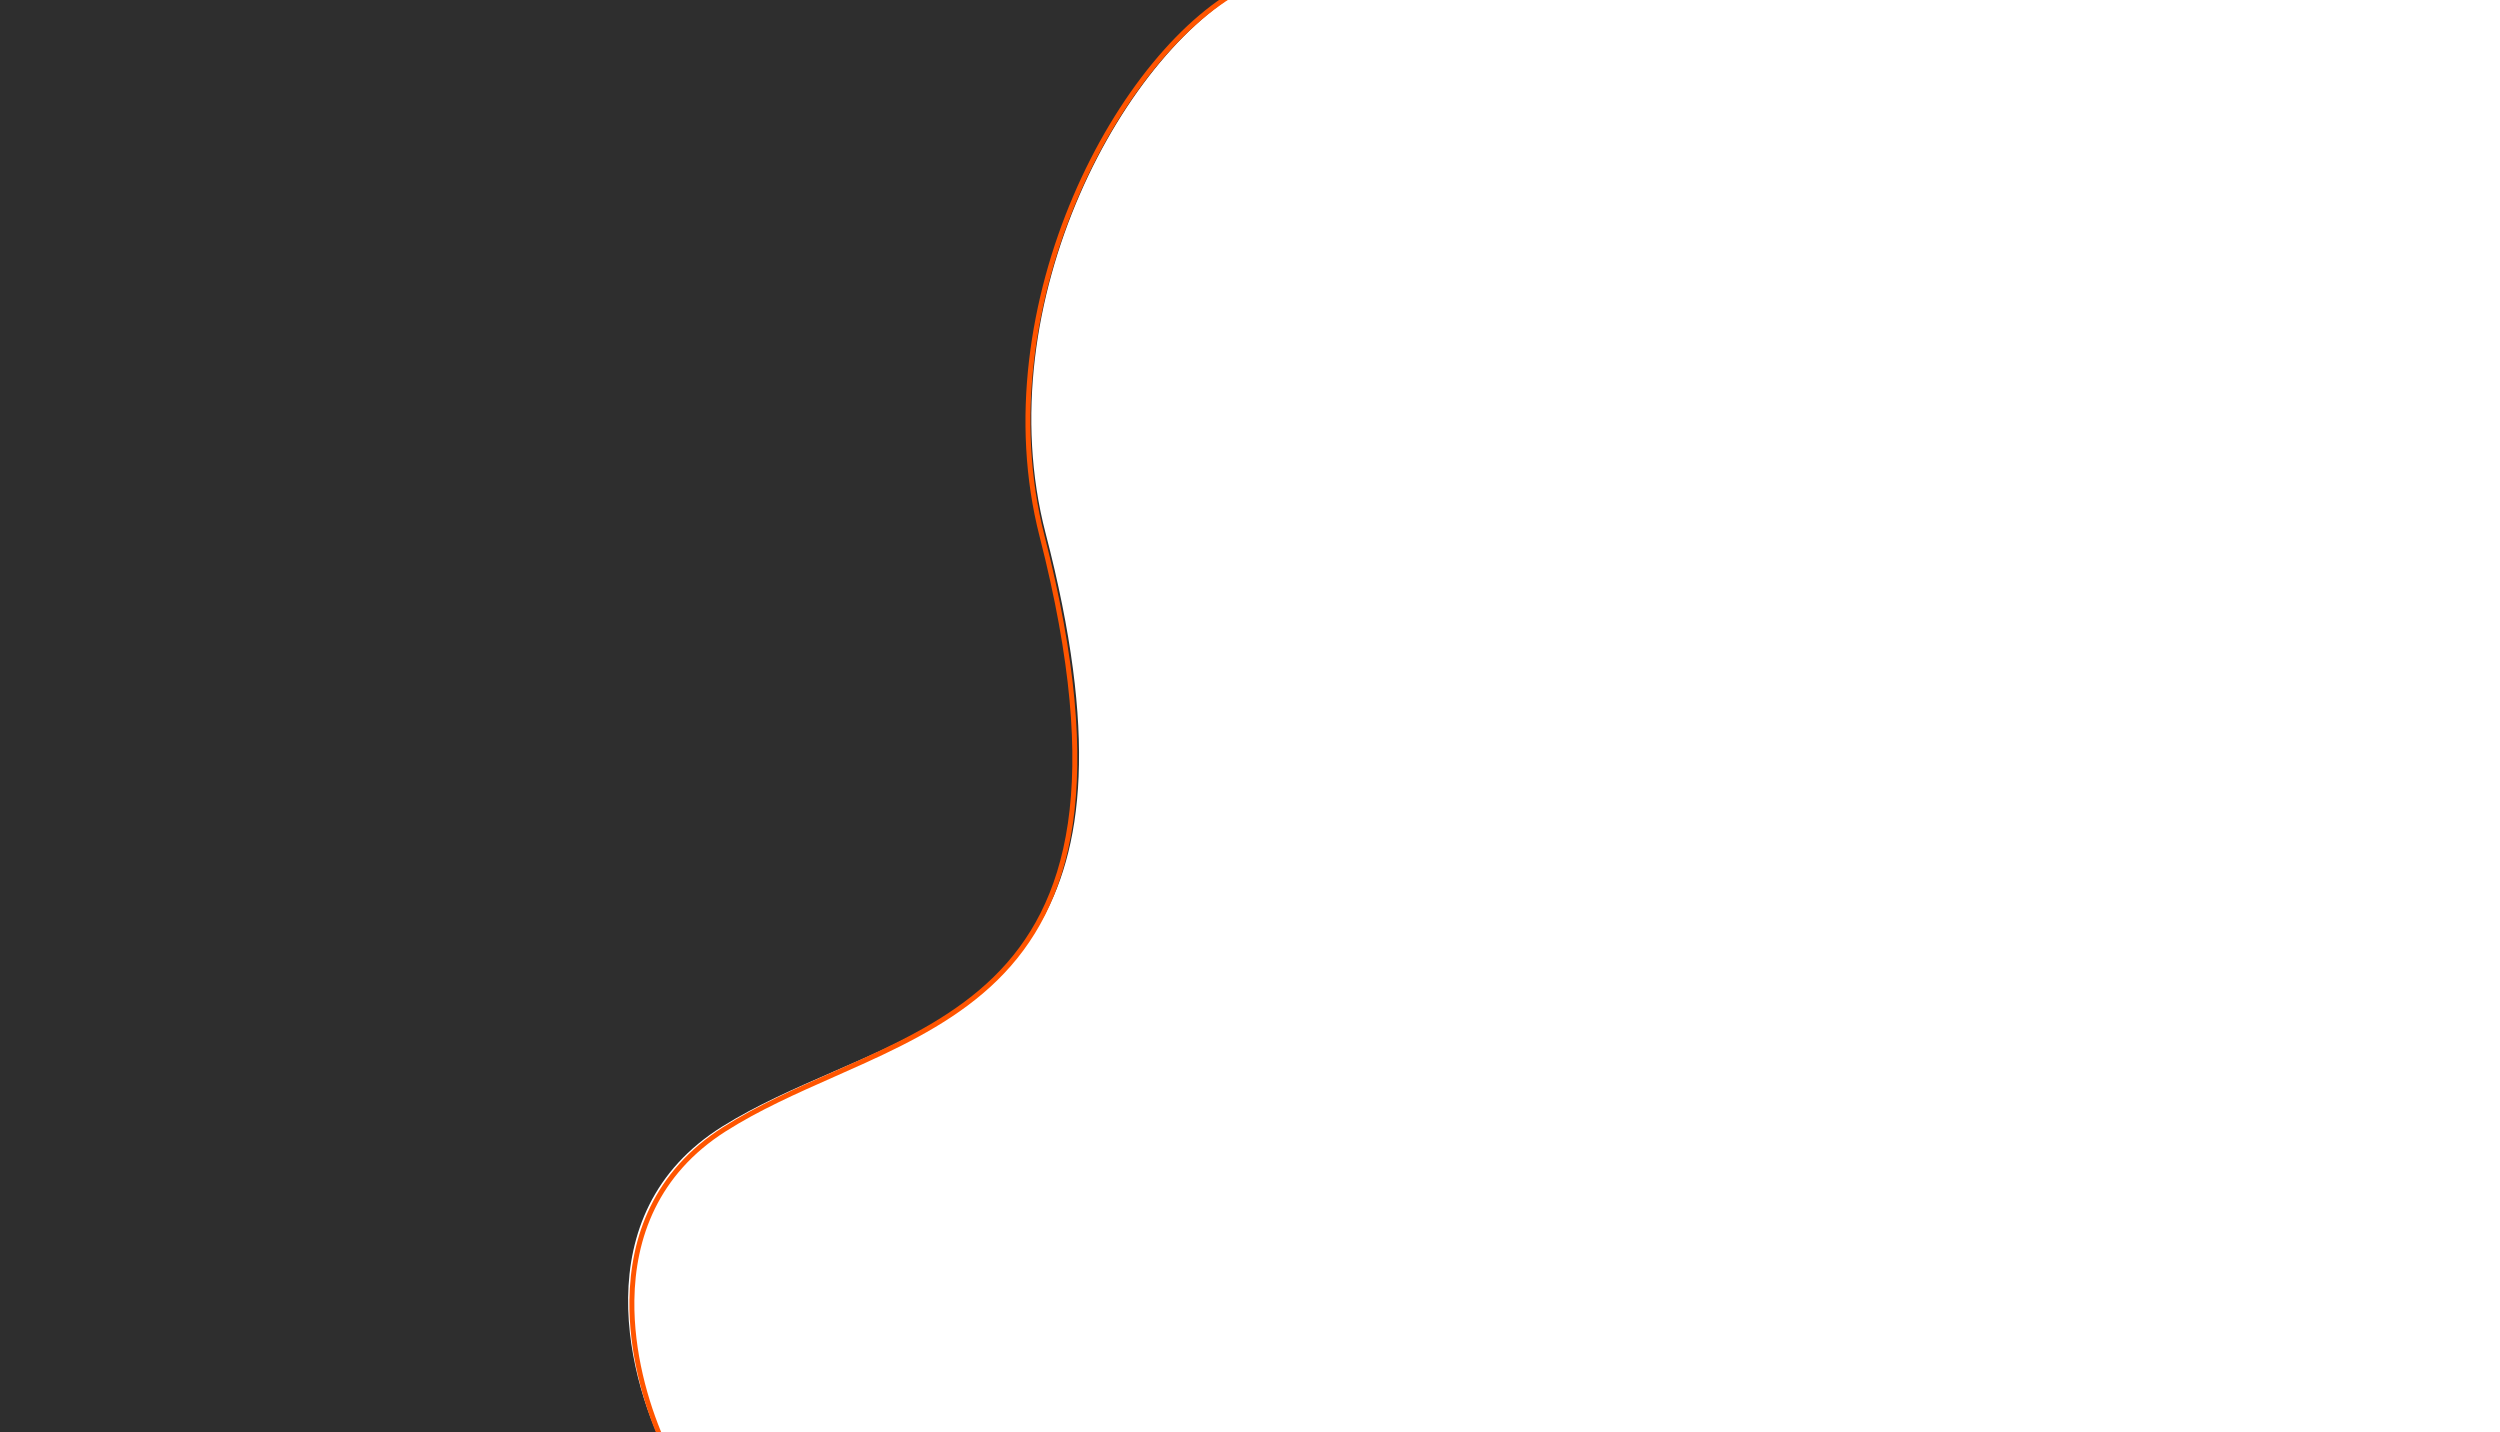 <svg width="1009" height="578" viewBox="0 0 1009 578" fill="none" xmlns="http://www.w3.org/2000/svg">
<rect x="0" y="0" width="1009" height="578" fill="#808080" stroke="none"/>
<g clip-path="url(#clip0_22_73)">
<rect width="1009" height="578" fill="white"/>
<rect width="1021" height="578" fill="white"/>
<path fill-rule="evenodd" clip-rule="evenodd" d="M-62 589H270.151V588.857C253.74 558.793 235.055 489.884 291.543 454.643C305.397 446 320.855 439.277 336.356 432.535C399.872 404.912 464.139 376.962 422.004 215.215C397.744 122.09 454.649 17.919 507.001 -7H-62V589Z" fill="#2E2E2E"/>
<path fill-rule="evenodd" clip-rule="evenodd" d="M868.999 -7H504.032H503.803L503.596 -6.9C477.582 5.709 450.62 38.233 433.147 79.156C415.66 120.113 407.591 169.676 419.573 216.511C445.283 317.008 430.513 365.406 401.09 394.238C386.321 408.71 367.781 418.34 348.507 427.126C344.379 429.008 340.215 430.852 336.049 432.697L336.048 432.698L336.047 432.698C320.809 439.445 305.535 446.209 291.856 454.899C263.759 472.747 254.366 499.152 254.034 524.805C253.767 545.389 259.326 565.527 265.734 580.5H267.912C261.452 565.659 255.766 545.448 256.033 524.831C256.36 499.684 265.53 473.992 292.929 456.587C306.468 447.986 321.561 441.302 336.777 434.563L336.778 434.563C340.965 432.708 345.161 430.85 349.337 428.946C368.64 420.146 387.456 410.398 402.489 395.667C432.67 366.093 447.29 316.785 421.51 216.016C409.663 169.706 417.627 120.599 434.986 79.942C452.313 39.36 478.915 7.389 504.263 -5H868.999V-7Z" fill="#FF5500"/>
</g>
<defs>
<clipPath id="clip0_22_73">
<rect width="1009" height="578" fill="white"/>
</clipPath>
</defs>
</svg>
